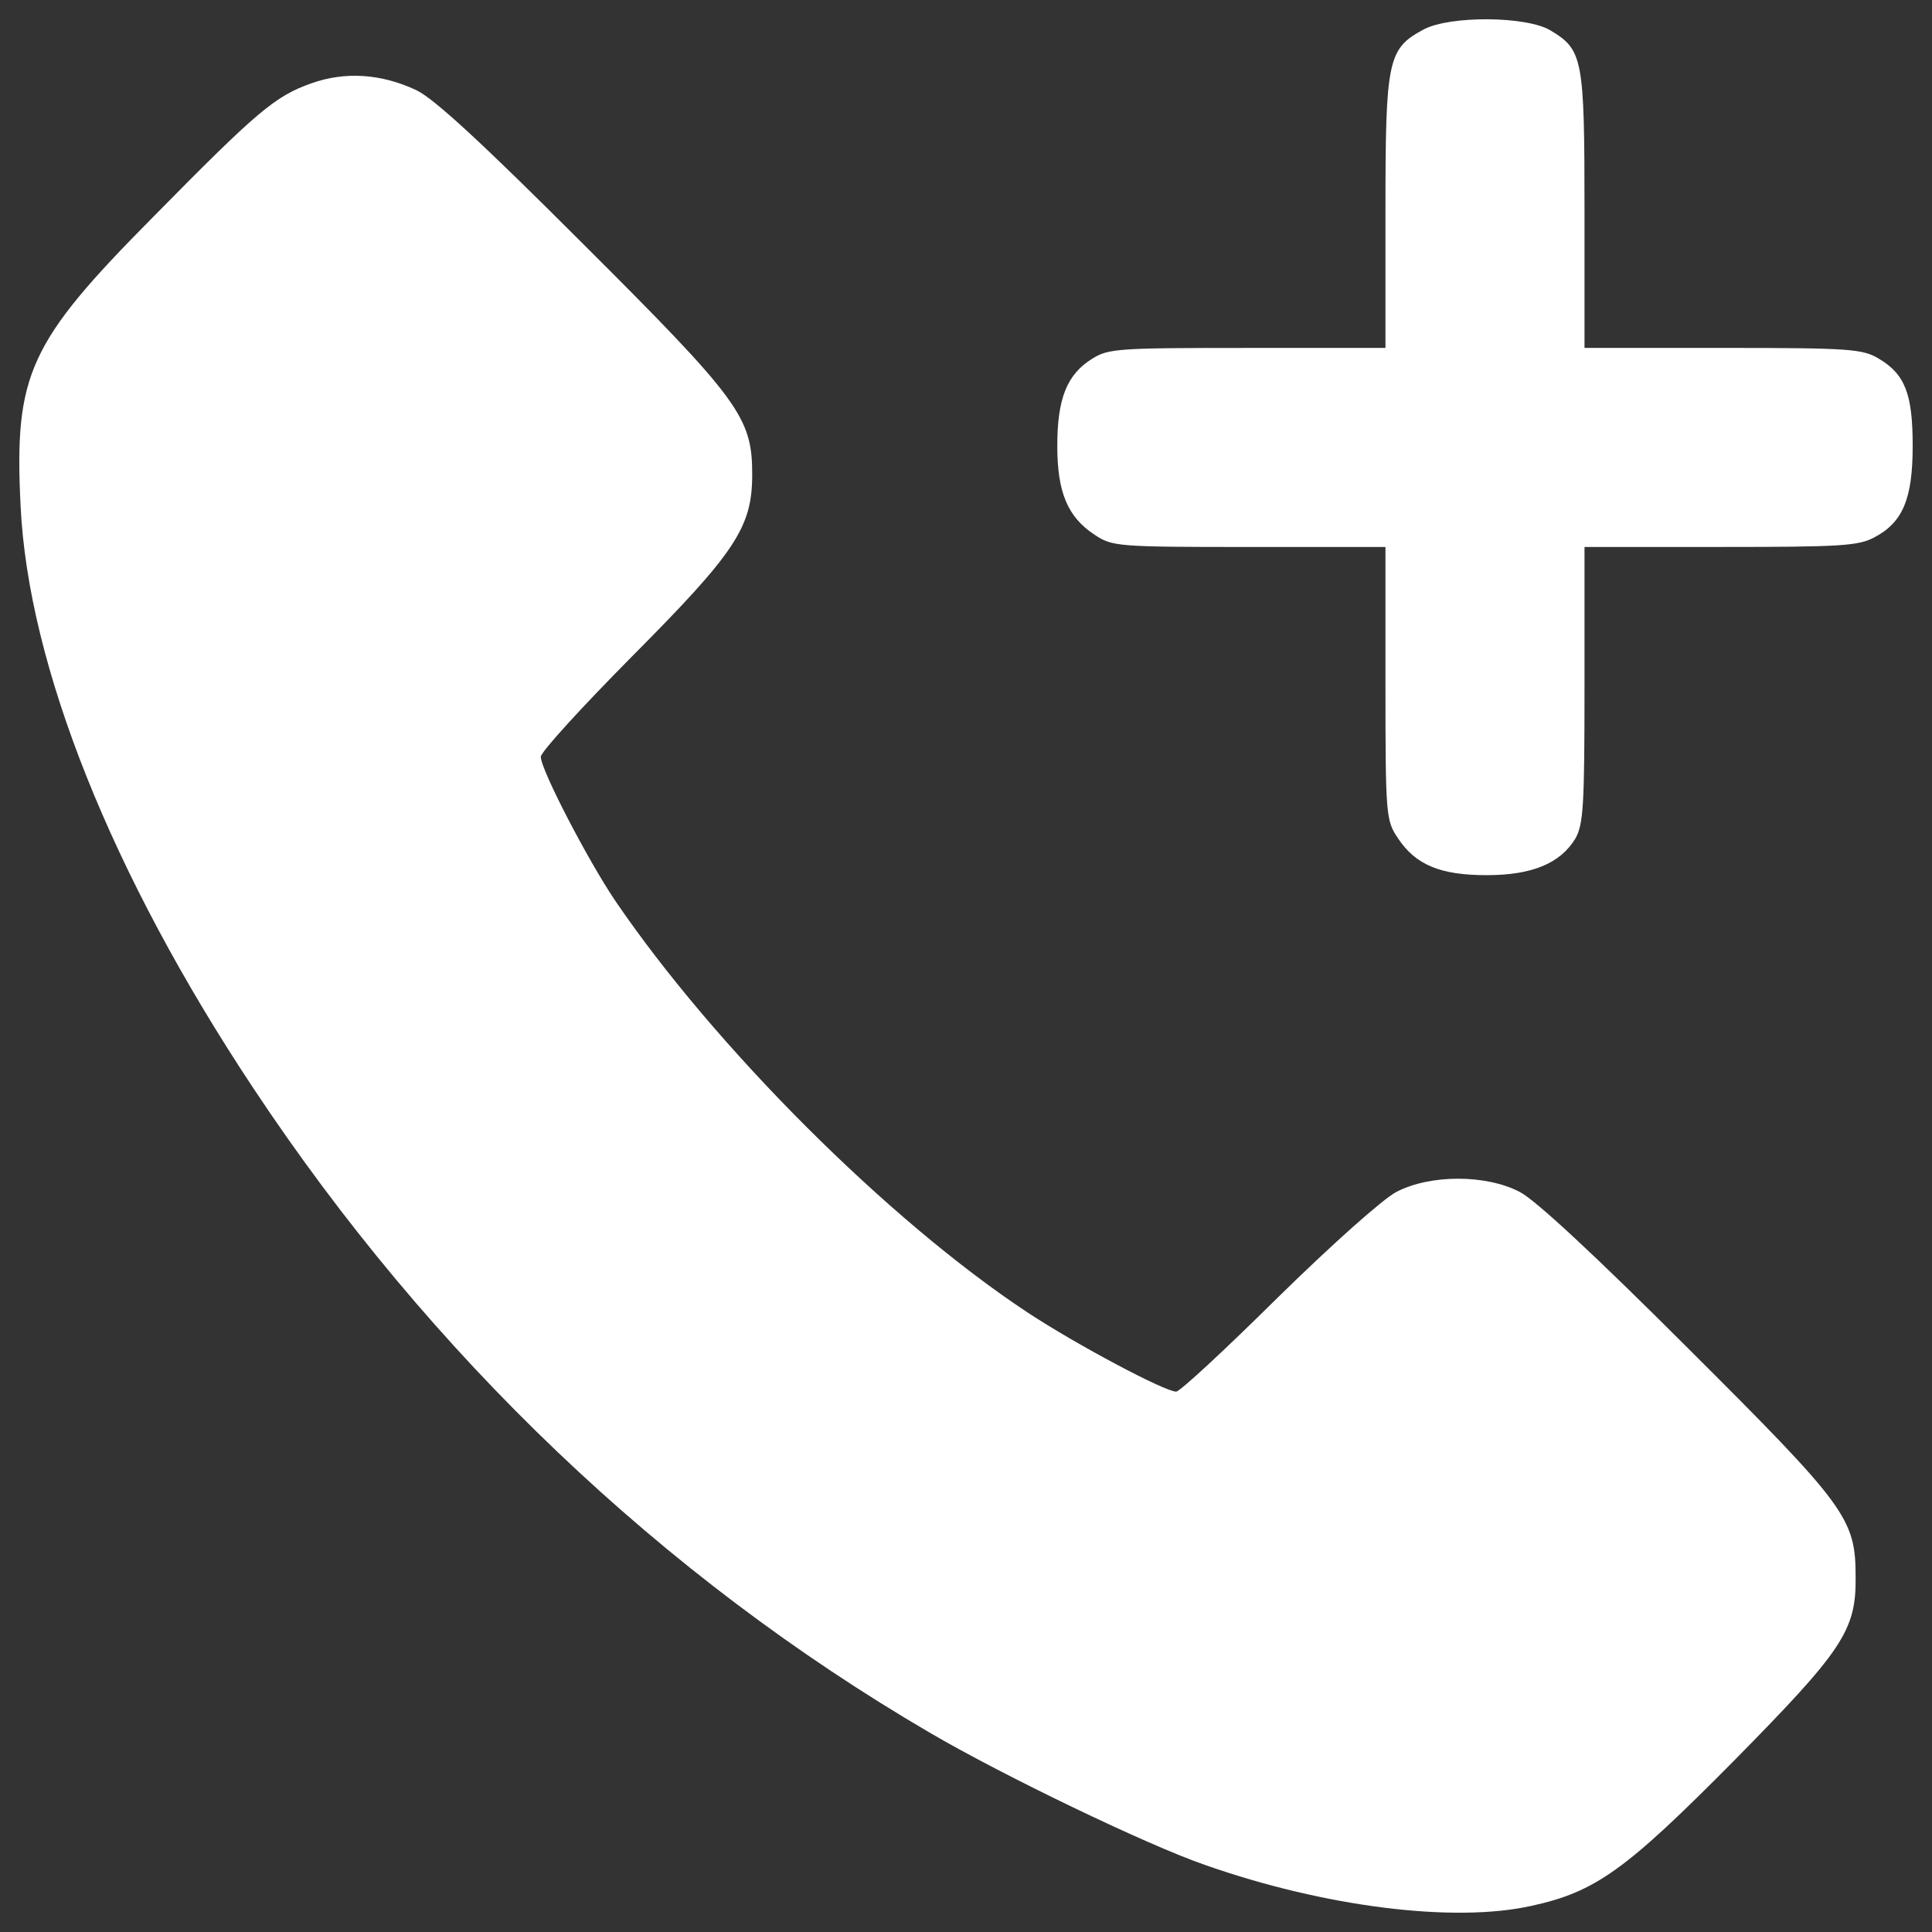 <?xml version="1.0" encoding="utf-8"?>
<!-- Svg Vector Icons : http://www.onlinewebfonts.com/icon -->
<!DOCTYPE svg PUBLIC "-//W3C//DTD SVG 1.1//EN" "http://www.w3.org/Graphics/SVG/1.1/DTD/svg11.dtd">
<svg version="1.1" xmlns="http://www.w3.org/2000/svg" xmlns:xlink="http://www.w3.org/1999/xlink" x="0px" y="0px" viewBox="0 0 1000 1000" enable-background="new 0 0 1000 1000" xml:space="preserve">
<rect x="0" y="0" width="1000" height="1000" fill="#333333" stroke="none"/>
<g><g transform="translate(0,511) scale(0.1,-0.1)"><path fill="white" d="M7368.8,4957.6c-186.5-100.3-197.7-156-197.7-944v-704.5h-712.8c-668.3,0-721.2-2.8-804.8-55.7c-130.9-80.8-181-206.1-181-451.1c0-239.5,52.9-367.6,192.1-459.5c91.9-61.3,114.2-64,799.2-64h707.3v-707.3c0-685,2.8-707.3,64-799.2c91.9-139.2,220-192.1,459.5-192.1c236.7,0,381.5,61.3,459.5,189.4c41.8,75.2,47.3,167.1,47.3,796.4v712.9h704.5c626.5,0,712.9,5.6,796.4,50.1c147.6,78,197.7,200.5,197.7,473.4c0,267.3-39,370.3-175.4,451.1c-83.5,50.1-144.8,55.7-804.8,55.7h-718.4v710.1c0,788-8.3,832.6-175.4,932.8C7903.4,5027.3,7505.2,5030,7368.8,4957.6z"/><path fill="white"  d="M1613,4679.2c-189.3-66.8-278.5-142-821.5-693.4c-643.2-648.8-718.4-813.1-685-1492.5c39-829.8,473.4-1913,1202.9-3012.9c918.9-1386.7,2116.3-2528.4,3503-3338.7c370.4-217.2,1119.4-579.2,1425.7-685c618.2-217.2,1286.5-300.7,1687.5-211.6c334.2,72.4,490.1,186.6,1049.8,751.8c562.5,570.8,632.1,673.8,629.3,949.5c0,303.5-44.6,364.8-868.8,1186.2c-476.2,476.2-788,765.8-868.8,807.5c-175.4,91.9-465,91.9-640.5,0c-72.4-39-331.4-270.1-615.4-548.6c-270.1-267.3-504-484.5-523.5-484.5c-58.5,0-515.1,242.3-768.5,409.3c-721.2,476.2-1620.7,1375.6-2135.8,2133c-139.2,206.1-384.3,676.7-384.3,743.5c0,25,211.6,256.2,470.6,517.9c540.2,543,623.7,671.1,623.7,944c0,295.2-64,384.3-882.7,1200.2c-517.9,517.9-763,743.5-854.9,788C1972.2,4729.3,1785.7,4740.4,1613,4679.2z"/></g></g>
</svg>
